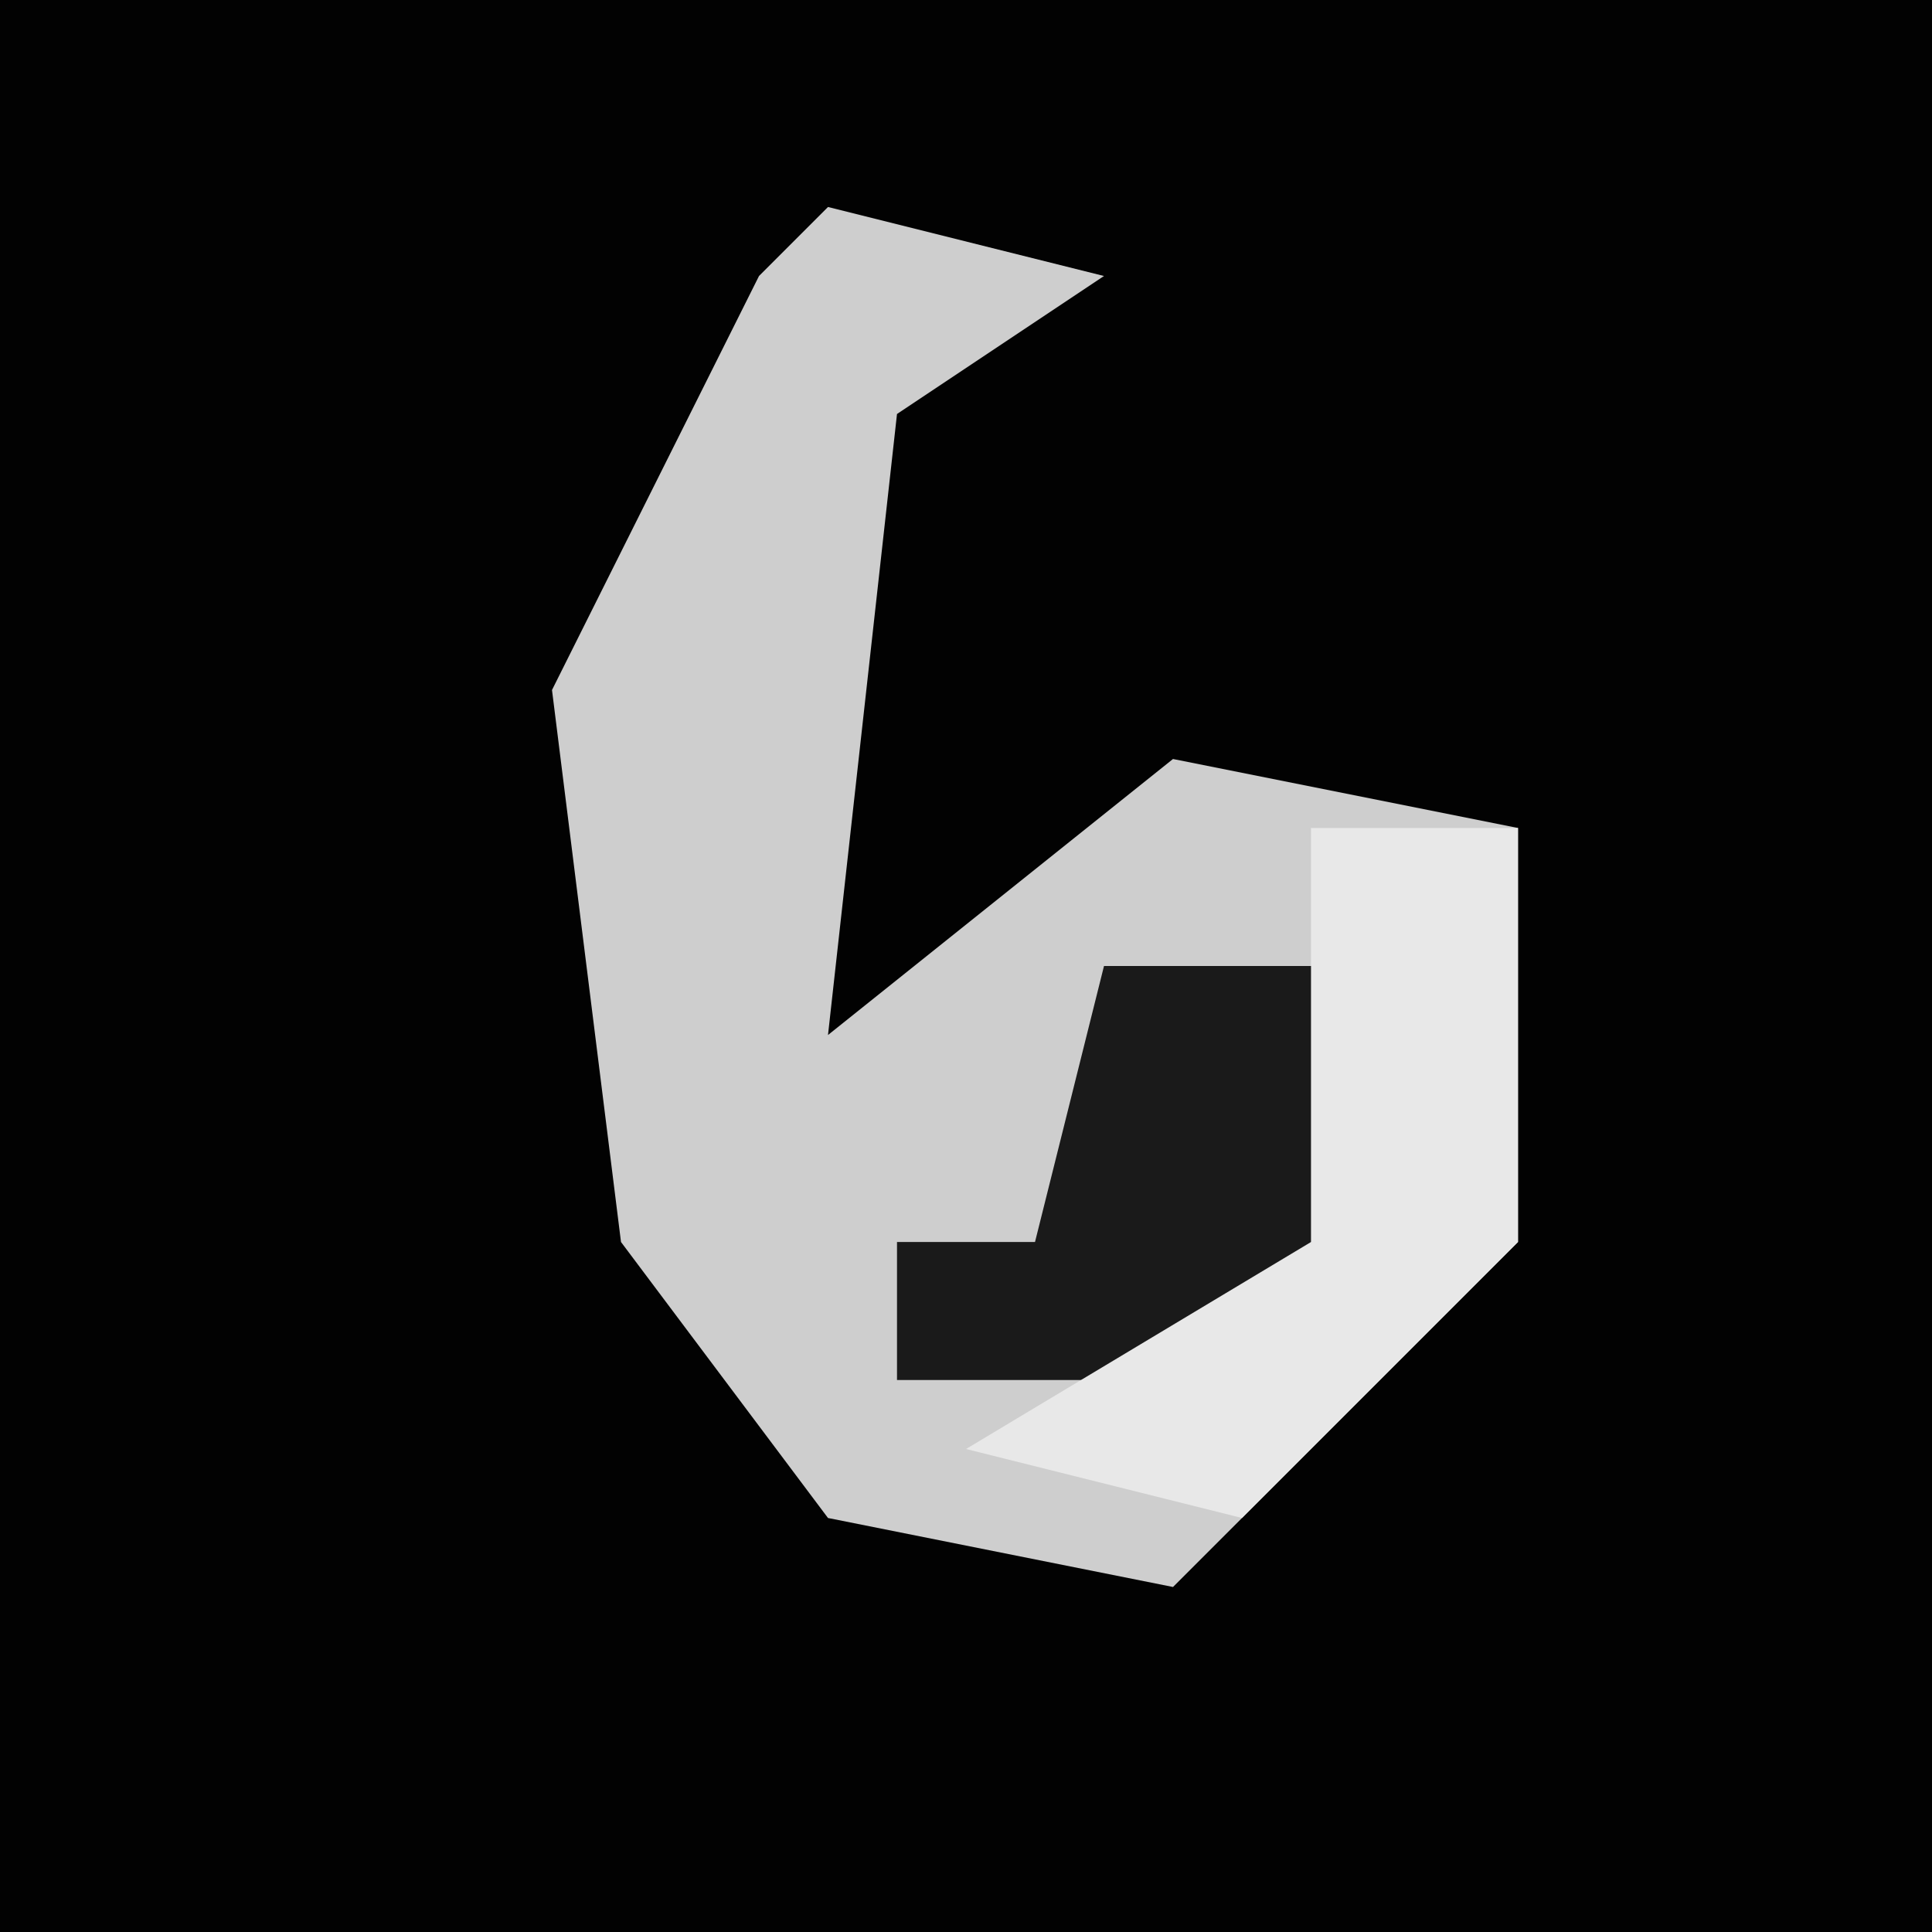<?xml version="1.0" encoding="UTF-8"?>
<svg version="1.1" xmlns="http://www.w3.org/2000/svg" width="28" height="28">
<path d="M0,0 L28,0 L28,28 L0,28 Z " fill="#020202" transform="translate(0,0)"/>
<path d="M0,0 L4,1 L1,3 L0,12 L5,8 L10,9 L10,15 L5,20 L0,19 L-3,15 L-4,7 L-1,1 Z " fill="#CECECE" transform="translate(12,3)"/>
<path d="M0,0 L4,0 L3,5 L2,6 L-3,6 L-3,4 L-1,4 Z " fill="#1A1A1A" transform="translate(16,14)"/>
<path d="M0,0 L3,0 L3,6 L-1,10 L-5,9 L0,6 Z " fill="#E8E8E8" transform="translate(19,12)"/>
</svg>
